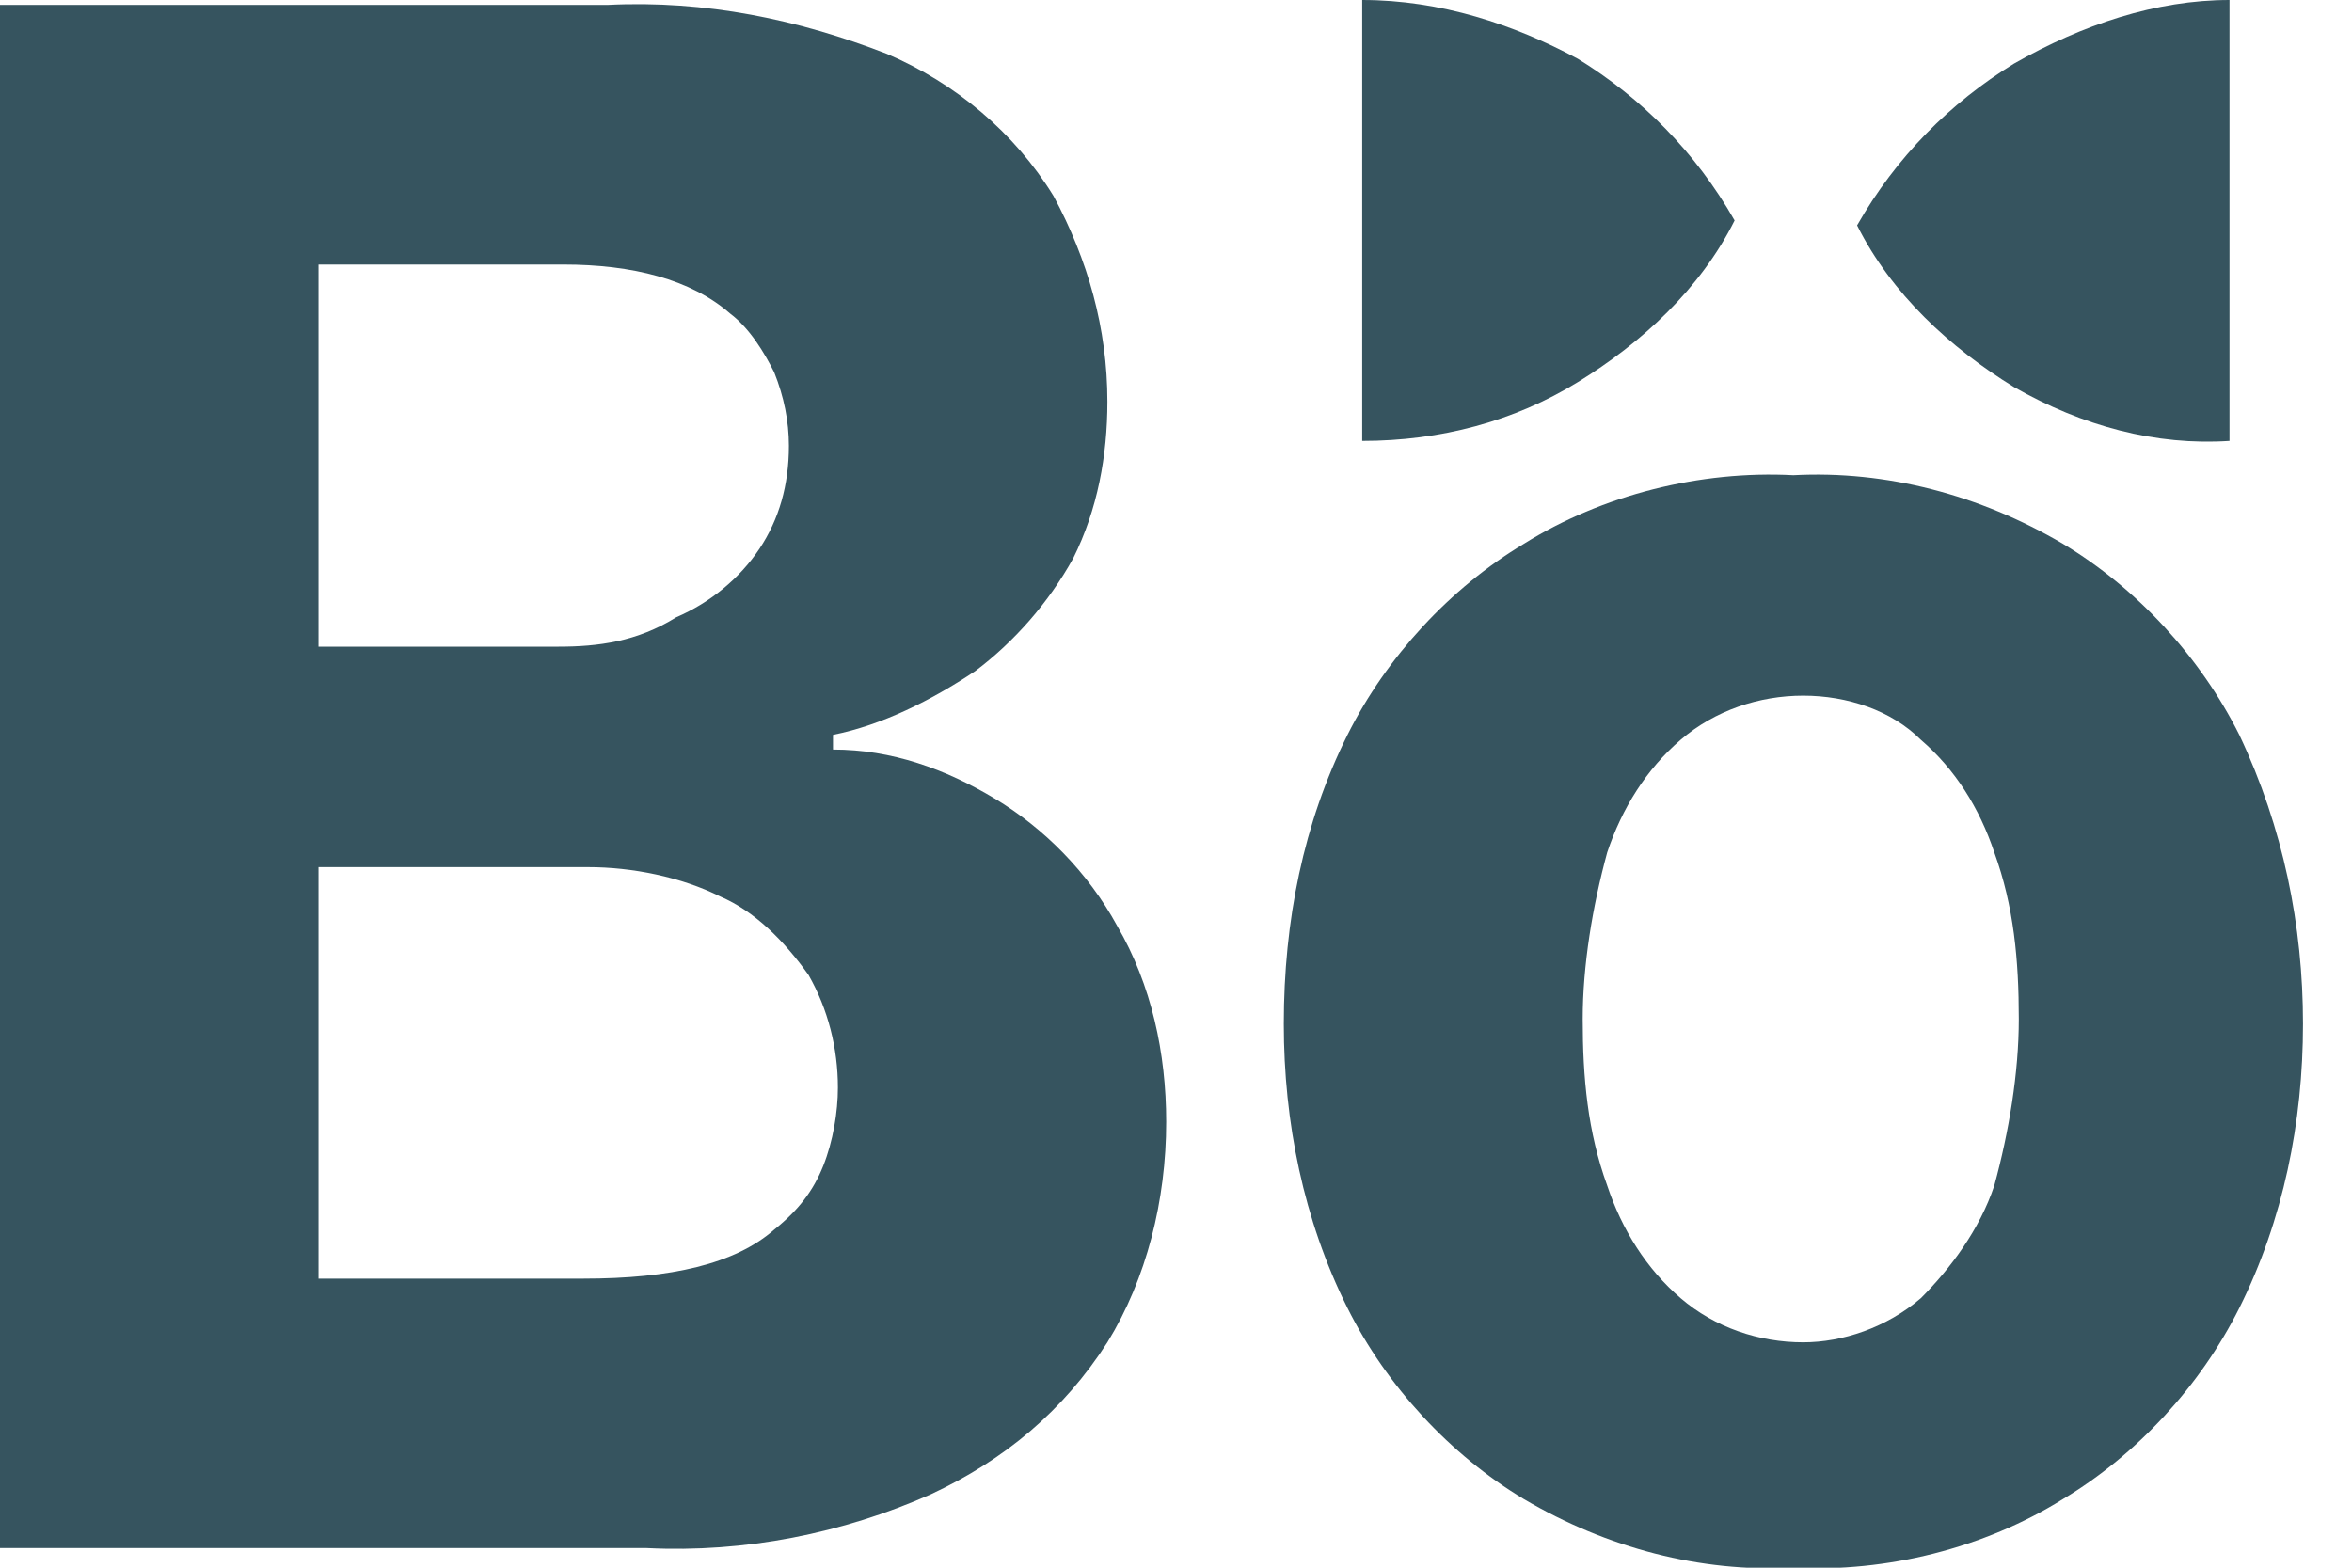<svg version="1.1" id="Warstwa_1" xmlns="http://www.w3.org/2000/svg" xmlns:xlink="http://www.w3.org/1999/xlink" x="0px" y="0px"
	 width="48px" height="32px" viewBox="0 0 48 32" enable-background="new 0 0 48 32" xml:space="preserve">
<path fill-rule="evenodd" clip-rule="evenodd" fill="#36545F" d="M0,0v31.6h13.2c2,0.1,4-0.3,5.8-1.1c1.5-0.7,2.7-1.7,3.6-3.1
	c0.8-1.3,1.2-2.9,1.2-4.5c0-1.4-0.3-2.8-1-4c-0.6-1.1-1.5-2-2.5-2.6c-1-0.6-2.1-1-3.3-1v-0.3c1-0.2,2-0.7,2.9-1.3
	c0.8-0.6,1.5-1.4,2-2.3c0.5-1,0.7-2.1,0.7-3.2c0-1.5-0.4-2.9-1.1-4.2c-0.8-1.3-2-2.3-3.4-2.9c-1.8-0.7-3.7-1.1-5.7-1H0z M11.4,13.2
	H6.5V5.4h5c1.4,0,2.6,0.3,3.4,1c0.4,0.3,0.7,0.8,0.9,1.2c0.2,0.5,0.3,1,0.3,1.5c0,0.8-0.2,1.5-0.6,2.1c-0.4,0.6-1,1.1-1.7,1.4
	C13,13.1,12.2,13.2,11.4,13.2z M11.9,26.1H6.5v-8.4H12c0.9,0,1.9,0.2,2.7,0.6c0.7,0.3,1.3,0.9,1.8,1.6c0.4,0.7,0.6,1.5,0.6,2.3
	c0,0.5-0.1,1.1-0.3,1.6c-0.2,0.5-0.5,0.9-1,1.3C15,25.8,13.7,26.1,11.9,26.1z"/>
<path fill-rule="evenodd" clip-rule="evenodd" fill="#36545F" d="M31.1,30.6c1.7,1,3.6,1.5,5.5,1.4c1.9,0.1,3.9-0.4,5.5-1.4
	c1.5-0.9,2.8-2.3,3.6-3.9c0.9-1.8,1.3-3.8,1.3-5.8c0-2-0.4-4-1.3-5.9c-0.8-1.6-2.1-3-3.6-3.9c-1.7-1-3.6-1.5-5.5-1.4
	c-1.9-0.1-3.9,0.4-5.5,1.4c-1.5,0.9-2.8,2.3-3.6,3.9c-0.9,1.8-1.3,3.8-1.3,5.9c0,2,0.4,4,1.3,5.8C28.3,28.3,29.6,29.7,31.1,30.6z
	 M39.2,26.5c-0.7,0.6-1.6,0.9-2.4,0.9c-0.9,0-1.8-0.3-2.5-0.9c-0.7-0.6-1.2-1.4-1.5-2.3c-0.4-1.1-0.5-2.2-0.5-3.4
	c0-1.1,0.2-2.3,0.5-3.4c0.3-0.9,0.8-1.7,1.5-2.3c0.7-0.6,1.6-0.9,2.5-0.9c0.9,0,1.8,0.3,2.4,0.9c0.7,0.6,1.2,1.4,1.5,2.3
	c0.4,1.1,0.5,2.2,0.5,3.4c0,1.1-0.2,2.3-0.5,3.4C40.4,25.1,39.8,25.9,39.2,26.5z"/>
<path fill="#36545F" d="M27.8,0v9c1.6,0,3.1-0.4,4.4-1.2c1.3-0.8,2.5-1.9,3.2-3.3c-0.8-1.4-1.9-2.5-3.2-3.3C30.9,0.5,29.4,0,27.8,0z
	"/>
<path fill="#36545F" d="M41.1,7.9c-1.3-0.8-2.5-1.9-3.2-3.3c0.8-1.4,1.9-2.5,3.2-3.3C42.5,0.5,44,0,45.5,0v9
	C44,9.1,42.5,8.7,41.1,7.9z"/>
</svg>
